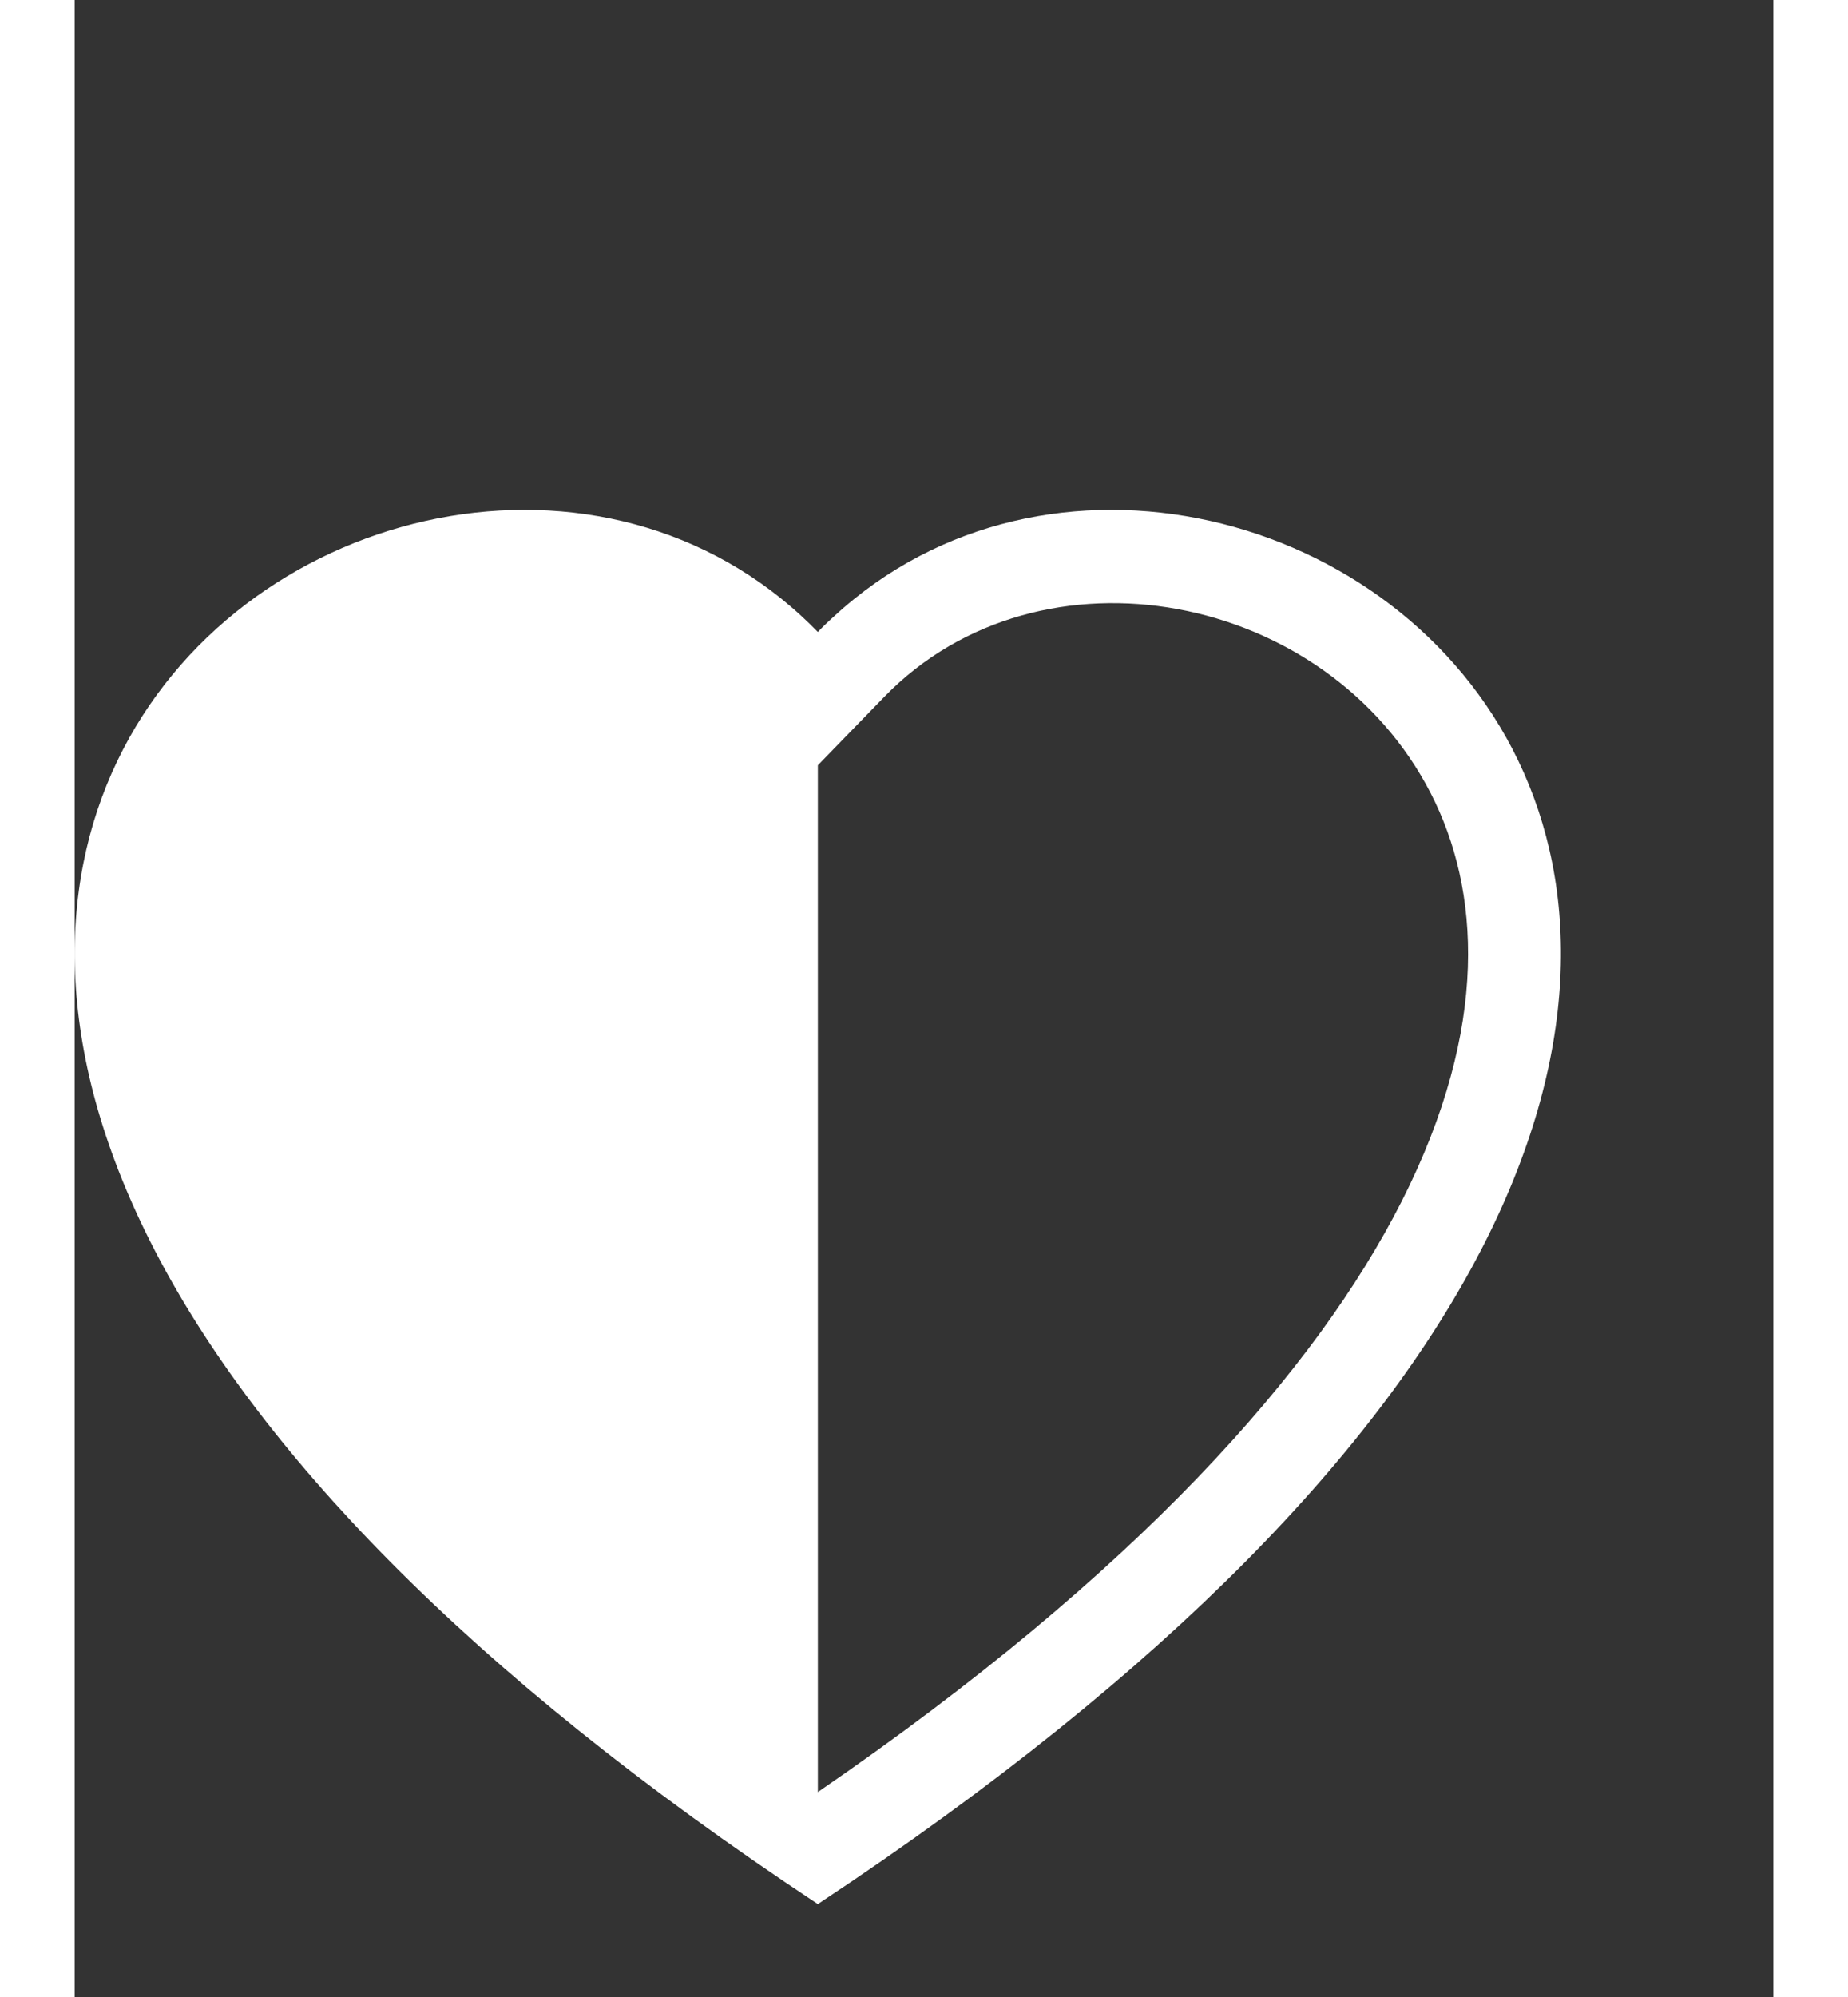<svg width="25" height="27" viewBox="0 0 40 47" fill="none" xmlns="http://www.w3.org/2000/svg">
<rect x="0" y="0" width="40" height="47" fill="#333333" stroke="none"/>
<path d="M17.5 18.011V42.177C25.051 36.997 29.236 32.241 31.25 28.271C33.34 24.145 33.084 20.916 31.937 18.678C29.5 13.921 22.75 12.613 19.068 16.397L17.5 18.011ZM17.5 44.813C-16.041 22.649 7.173 5.35 17.115 14.5C17.246 14.621 17.375 14.745 17.5 14.874C17.623 14.745 17.752 14.621 17.885 14.503C27.825 5.346 51.041 22.647 17.5 44.813Z" fill="white"/>
</svg>
